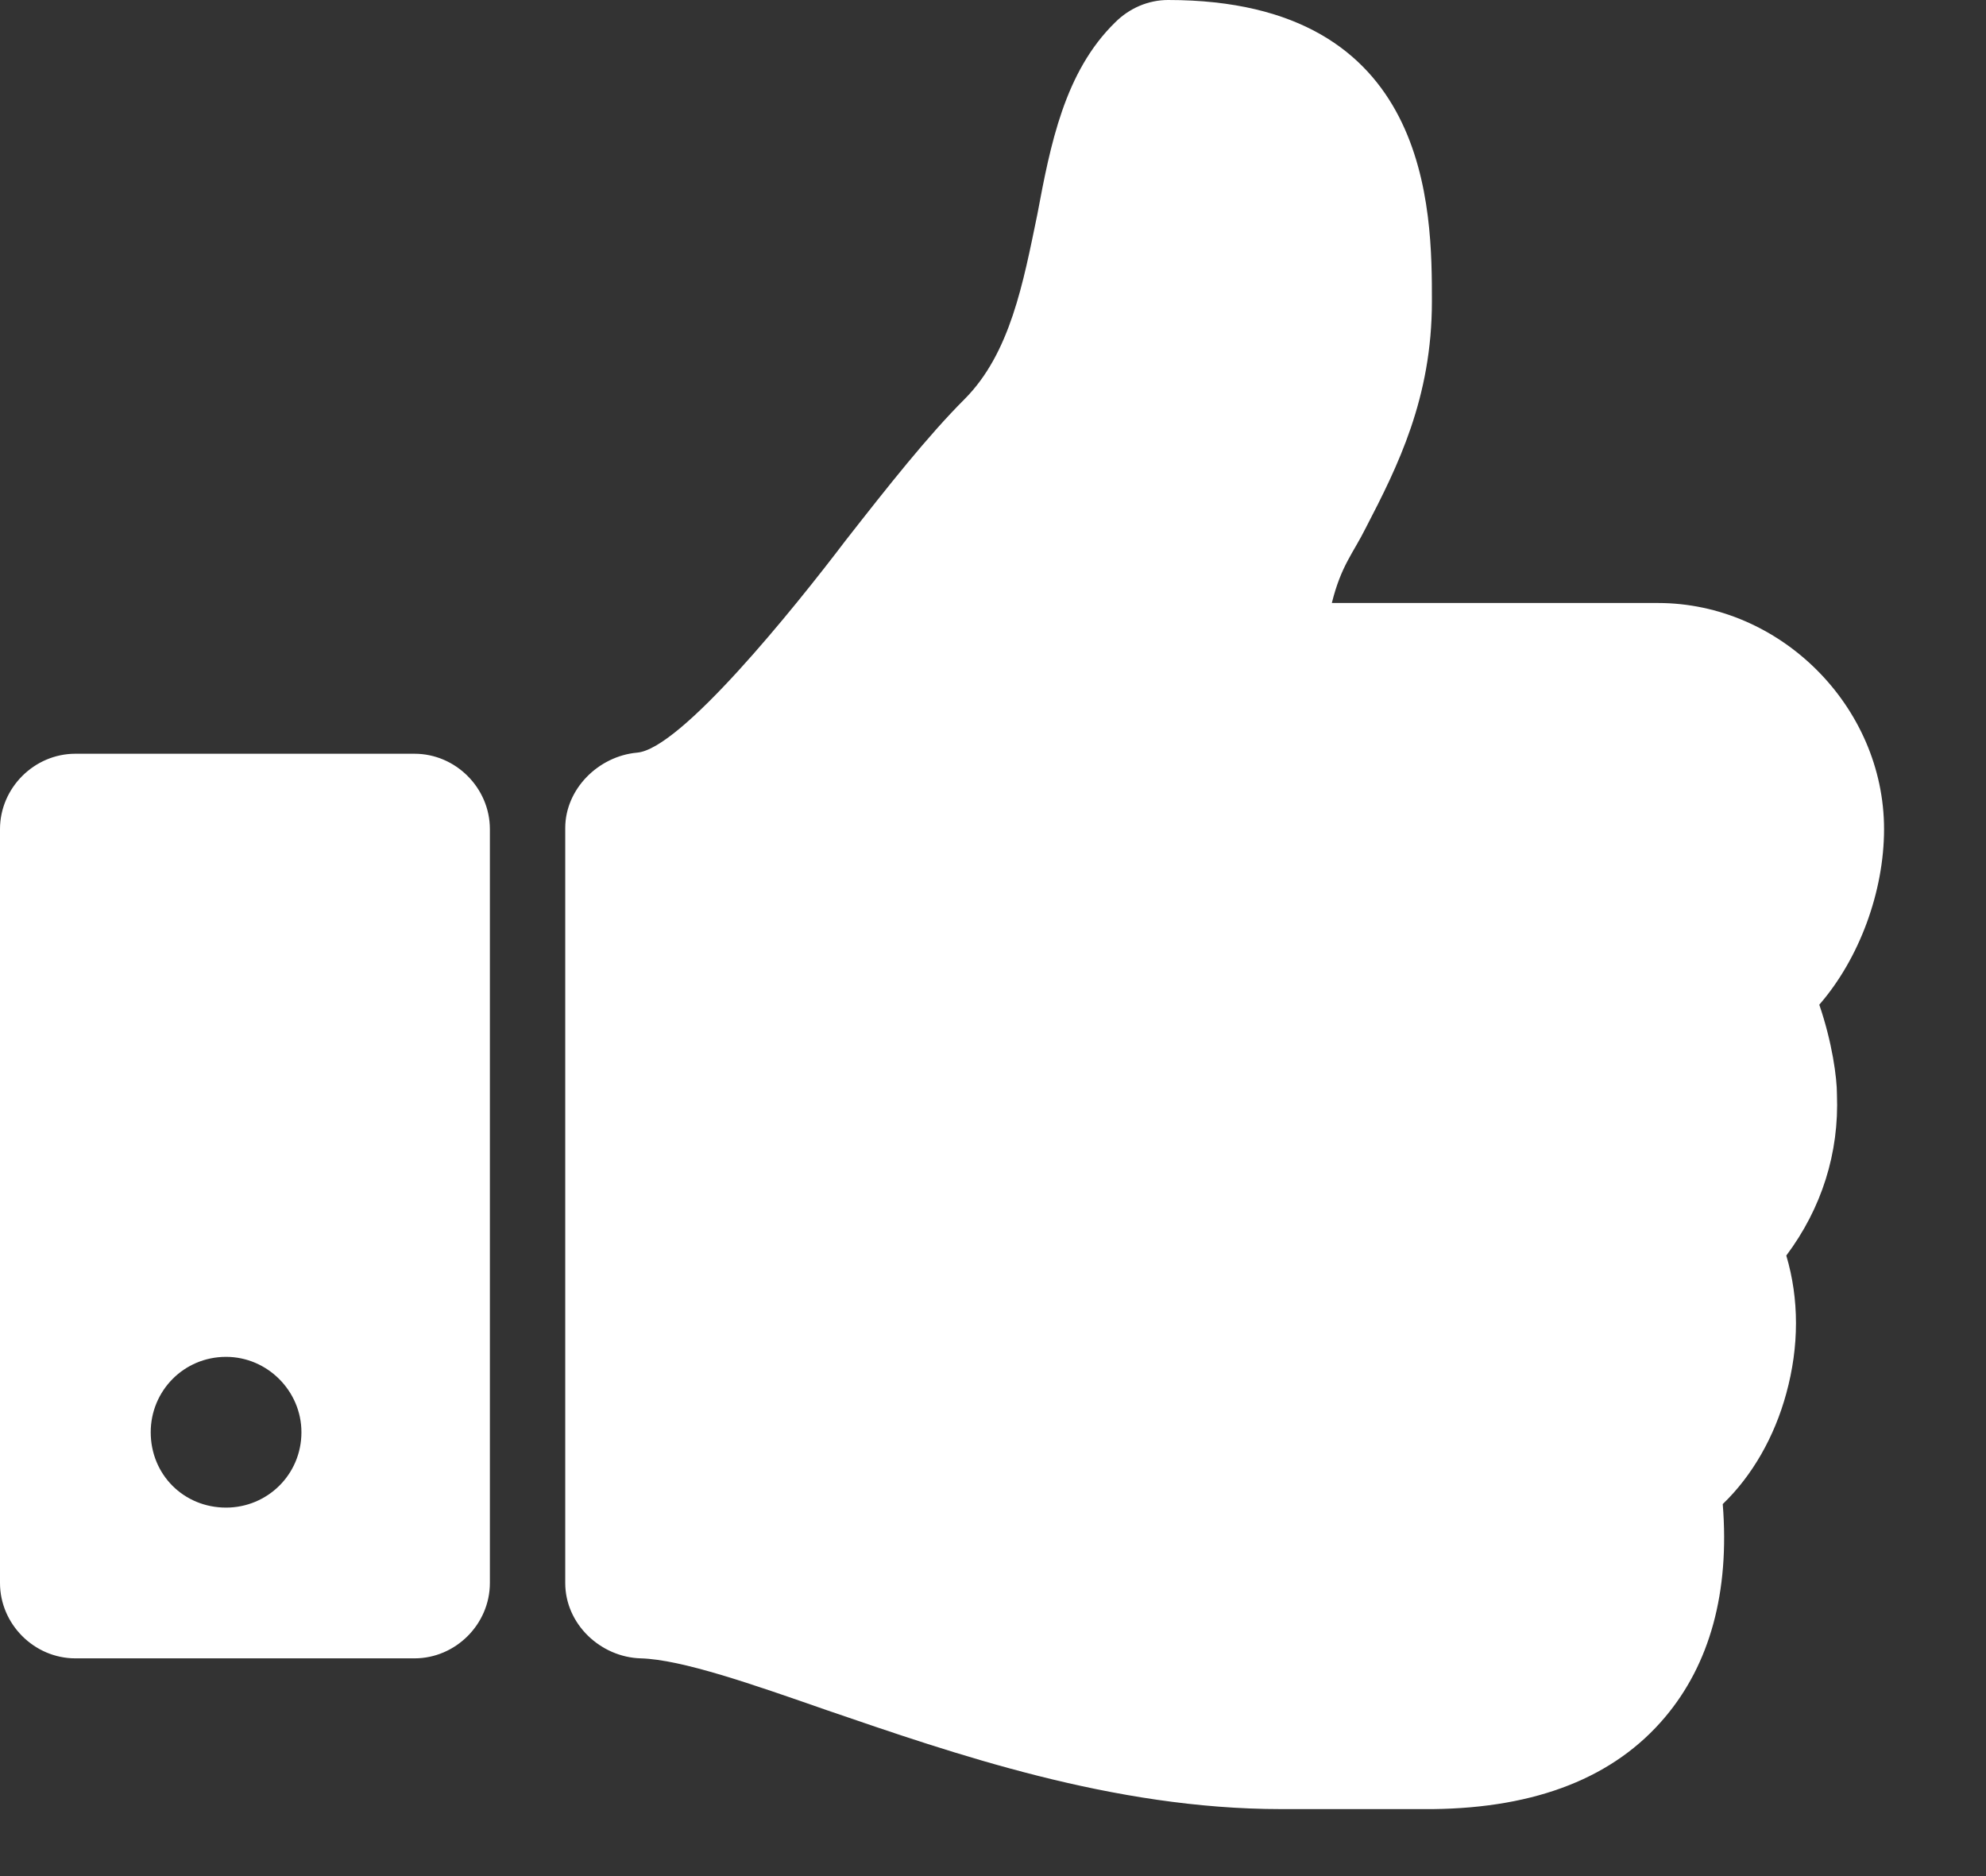 <?xml version="1.0" encoding="UTF-8"?>
<svg width="18px" height="17px" viewBox="0 0 18 17" version="1.1" xmlns="http://www.w3.org/2000/svg" xmlns:xlink="http://www.w3.org/1999/xlink">
    <rect x="0" y="0" width="18" height="17" fill="#333333" stroke="none"/>
    <!-- Generator: Sketch 48.1 (47250) - http://www.bohemiancoding.com/sketch -->
    <title>thumbsUp</title>
    <desc>Created with Sketch.</desc>
    <defs></defs>
    <g id="action/icon-survey" stroke="none" stroke-width="1" fill="none" fill-rule="evenodd" transform="translate(-8, -8)">
        <path d="M10.732,20.978 C10.732,20.604 10.423,20.295 10.049,20.295 C9.665,20.295 9.366,20.604 9.366,20.978 C9.366,21.362 9.665,21.661 10.049,21.661 C10.423,21.661 10.732,21.362 10.732,20.978 Z M12.44,15.513 L12.44,22.344 C12.44,22.717 12.13,23.027 11.757,23.027 L8.683,23.027 C8.31,23.027 8,22.717 8,22.344 L8,15.513 C8,15.14 8.31,14.83 8.683,14.83 L11.757,14.83 C12.13,14.83 12.44,15.14 12.44,15.513 Z M25.076,15.513 C25.076,14.403 24.137,13.464 23.027,13.464 L20.071,13.464 C20.156,13.123 20.263,13.016 20.38,12.781 C20.668,12.226 20.978,11.607 20.978,10.732 C20.978,9.91 20.978,8 18.587,8 C18.406,8 18.235,8.075 18.107,8.203 C17.648,8.651 17.52,9.313 17.402,9.942 C17.274,10.561 17.157,11.202 16.741,11.618 C16.41,11.949 16.047,12.408 15.663,12.899 C15.193,13.518 14.169,14.788 13.774,14.82 C13.422,14.852 13.123,15.151 13.123,15.503 L13.123,22.344 C13.123,22.717 13.443,23.016 13.806,23.027 C14.179,23.037 14.82,23.262 15.492,23.496 C16.645,23.891 18.085,24.393 19.612,24.393 L20.988,24.393 C21.928,24.382 22.632,24.105 23.091,23.56 C23.496,23.08 23.678,22.429 23.614,21.629 C23.881,21.373 24.083,21.02 24.19,20.626 C24.307,20.199 24.307,19.772 24.19,19.377 C24.51,18.95 24.67,18.448 24.649,17.915 C24.649,17.765 24.606,17.445 24.489,17.104 C24.852,16.687 25.076,16.079 25.076,15.513 Z" id="thumbsUp" fill="#FFFFFF"></path>
    </g>
</svg>